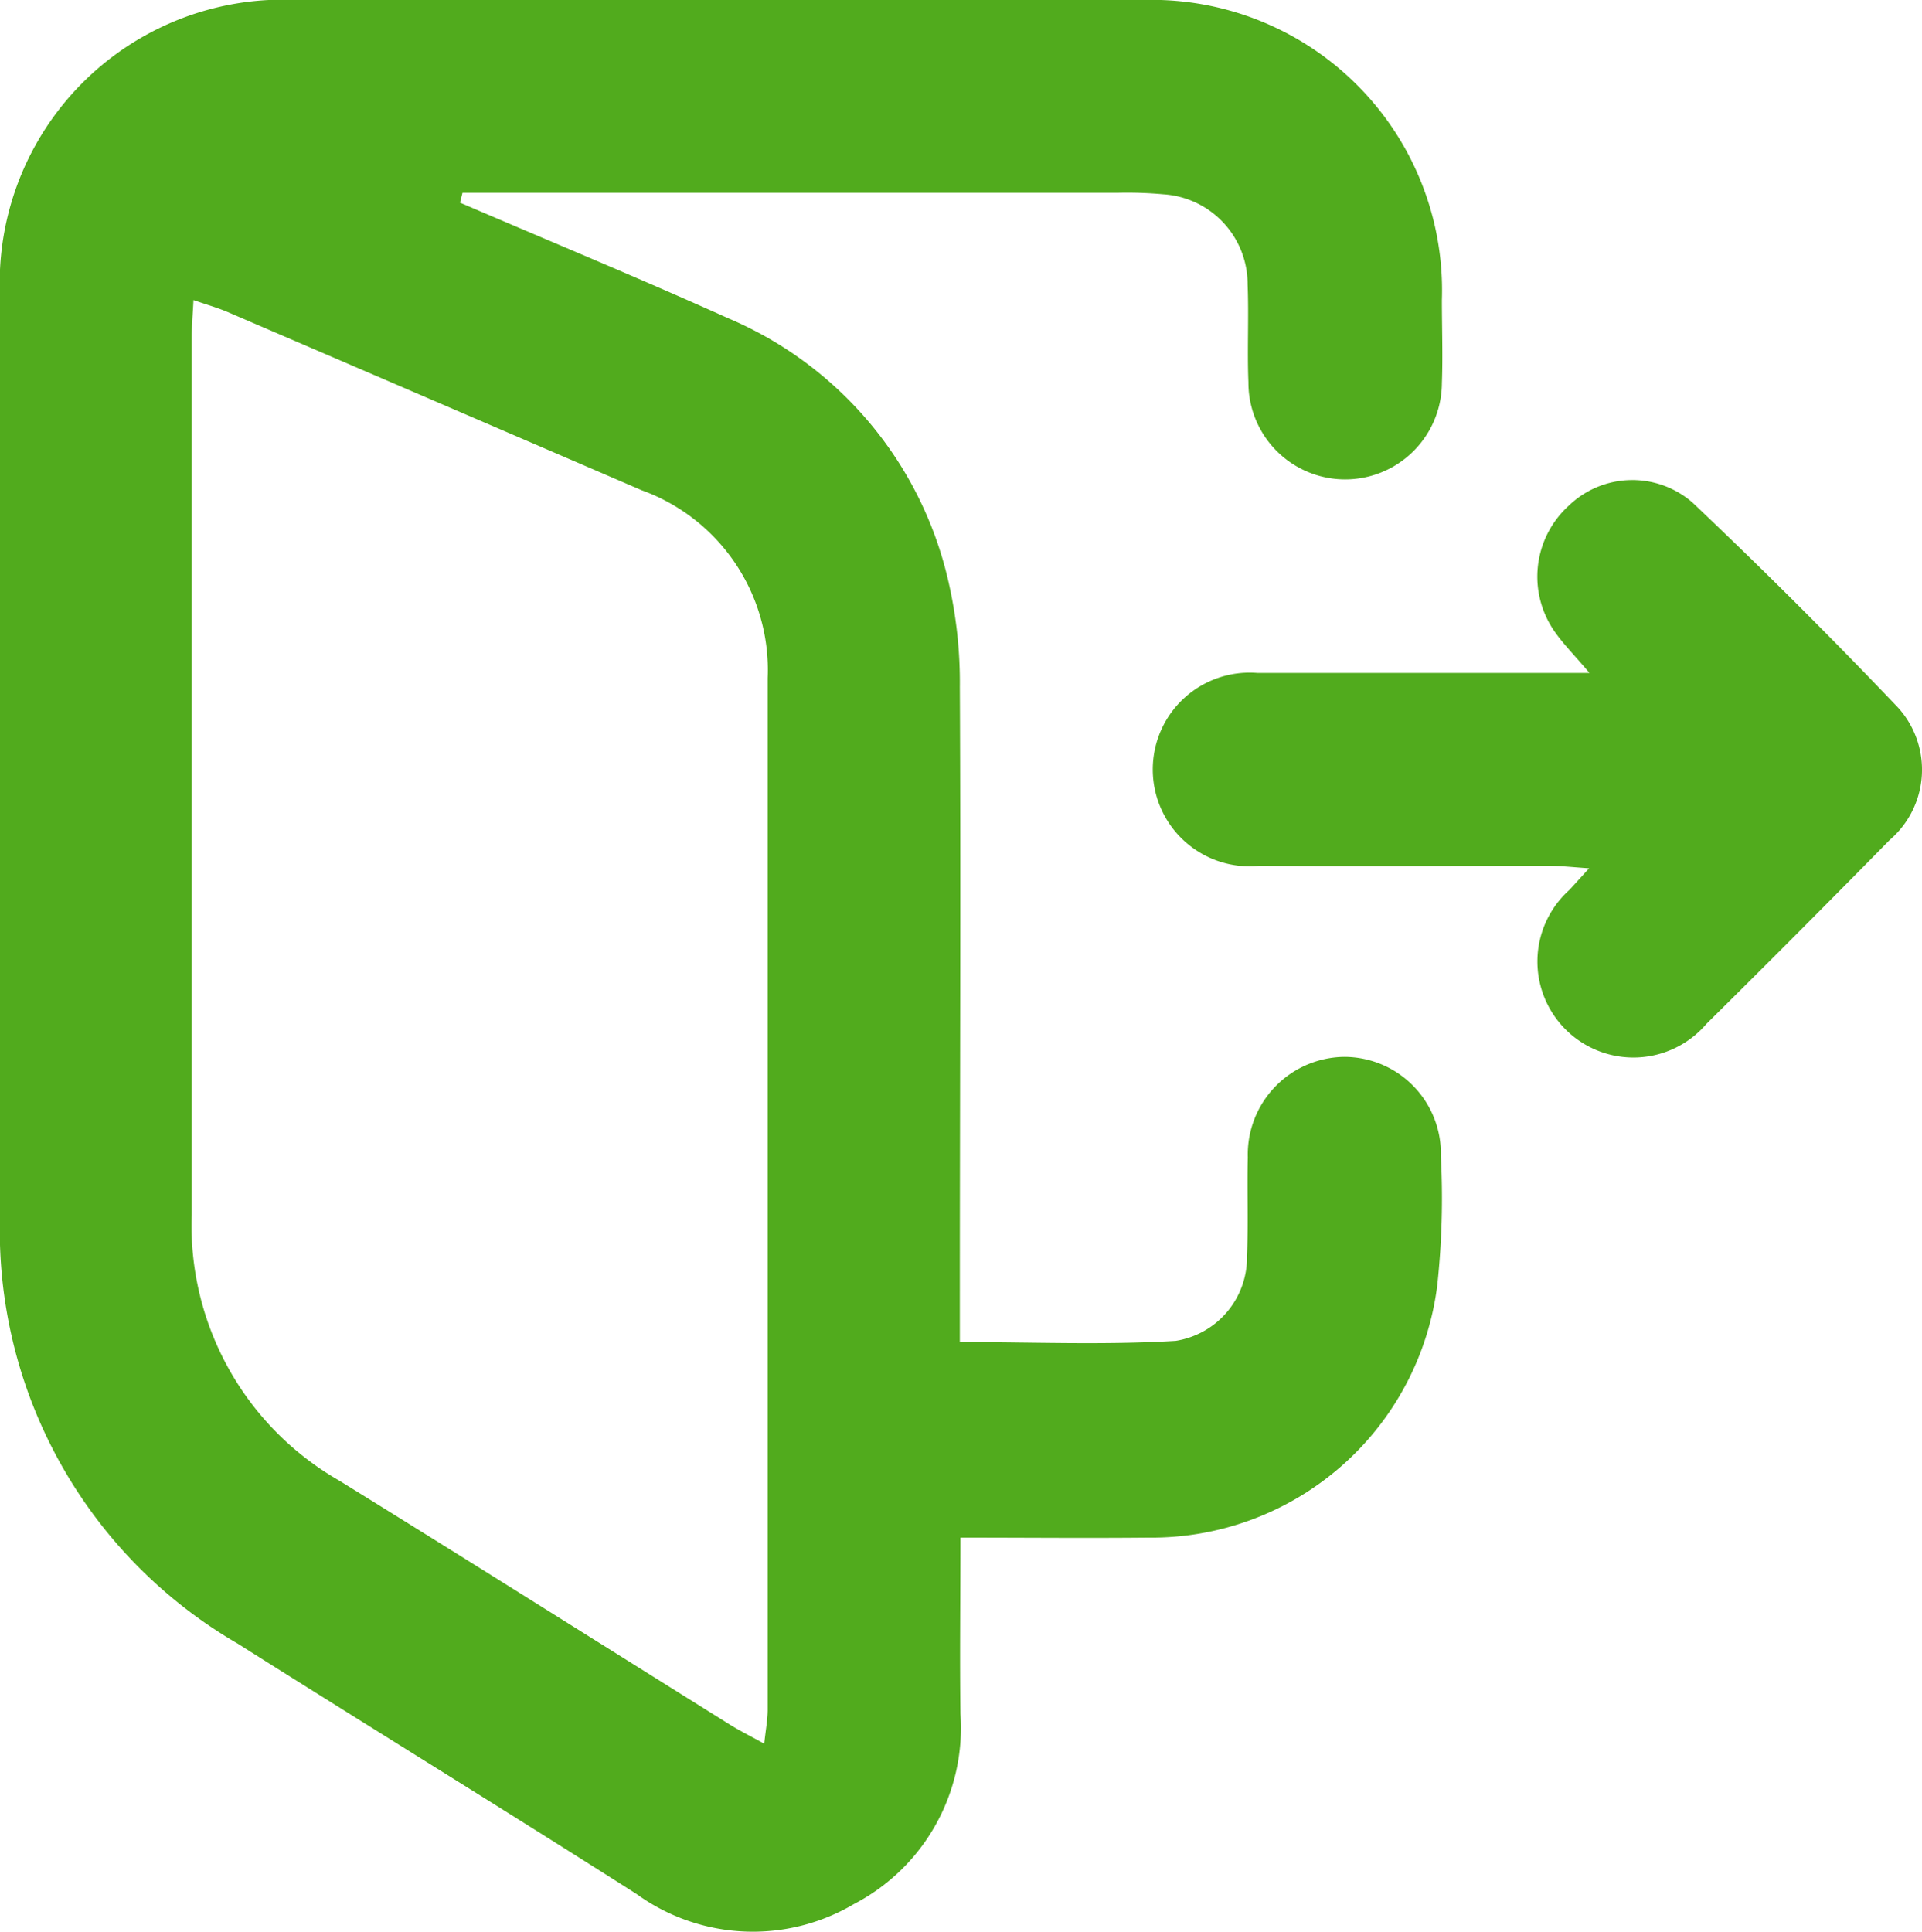 <svg xmlns="http://www.w3.org/2000/svg" xmlns:xlink="http://www.w3.org/1999/xlink" width="18.875" height="18.97" viewBox="0 0 18.875 18.97"><defs><clipPath id="a"><rect width="18.875" height="18.97" fill="#51ab1d"/></clipPath></defs><g clip-path="url(#a)"><path d="M4.517,1.99c.878.377,1.761.742,2.631,1.134a3.7,3.7,0,0,1,2.169,2.6,4.426,4.426,0,0,1,.109,1.026c.01,2,0,4,0,6v.43c.725,0,1.425.03,2.12-.012a.83.83,0,0,0,.7-.838c.014-.32,0-.642.008-.963a.959.959,0,0,1,.943-.988.95.95,0,0,1,.953.976,7.99,7.99,0,0,1-.034,1.256A2.829,2.829,0,0,1,11.273,15.1c-.6.006-1.2,0-1.841,0,0,.6-.008,1.167,0,1.732A1.951,1.951,0,0,1,8.384,18.7a1.949,1.949,0,0,1-2.133-.1c-1.3-.828-2.614-1.636-3.917-2.459A4.691,4.691,0,0,1,0,11.946Q0,7.428,0,2.91A2.783,2.783,0,0,1,2.921,0q4.148,0,8.3,0A2.852,2.852,0,0,1,14.16,2.947c0,.271.01.544,0,.815a.948.948,0,1,1-1.9-.008c-.013-.32.005-.642-.008-.963a.884.884,0,0,0-.828-.883,3.916,3.916,0,0,0-.444-.015H4.542l-.025.1M1.9,2.947c-.007.143-.017.251-.017.358q0,4.311,0,8.622a2.887,2.887,0,0,0,1.453,2.616c1.279.791,2.55,1.593,3.826,2.39.1.063.206.115.343.191.015-.139.033-.233.034-.327q0-5.069,0-10.139A1.877,1.877,0,0,0,6.3,4.814Q4.266,3.937,2.23,3.062c-.1-.042-.2-.07-.33-.115" transform="translate(0 0)" fill="#51ab1d"/><path d="M157.086,65.538c-.146-.172-.249-.275-.332-.393a.941.941,0,0,1,.134-1.243.9.9,0,0,1,1.217-.029q1.034.98,2.017,2.012a.909.909,0,0,1-.082,1.3q-.895.911-1.8,1.806a.943.943,0,1,1-1.345-1.316l.193-.212c-.164-.011-.277-.024-.39-.024-.95,0-1.9.007-2.85,0a.951.951,0,1,1-.015-1.894c1.06,0,2.12,0,3.258,0" transform="translate(-141.482 -58.936)" fill="#51ab1d"/></g></svg>
